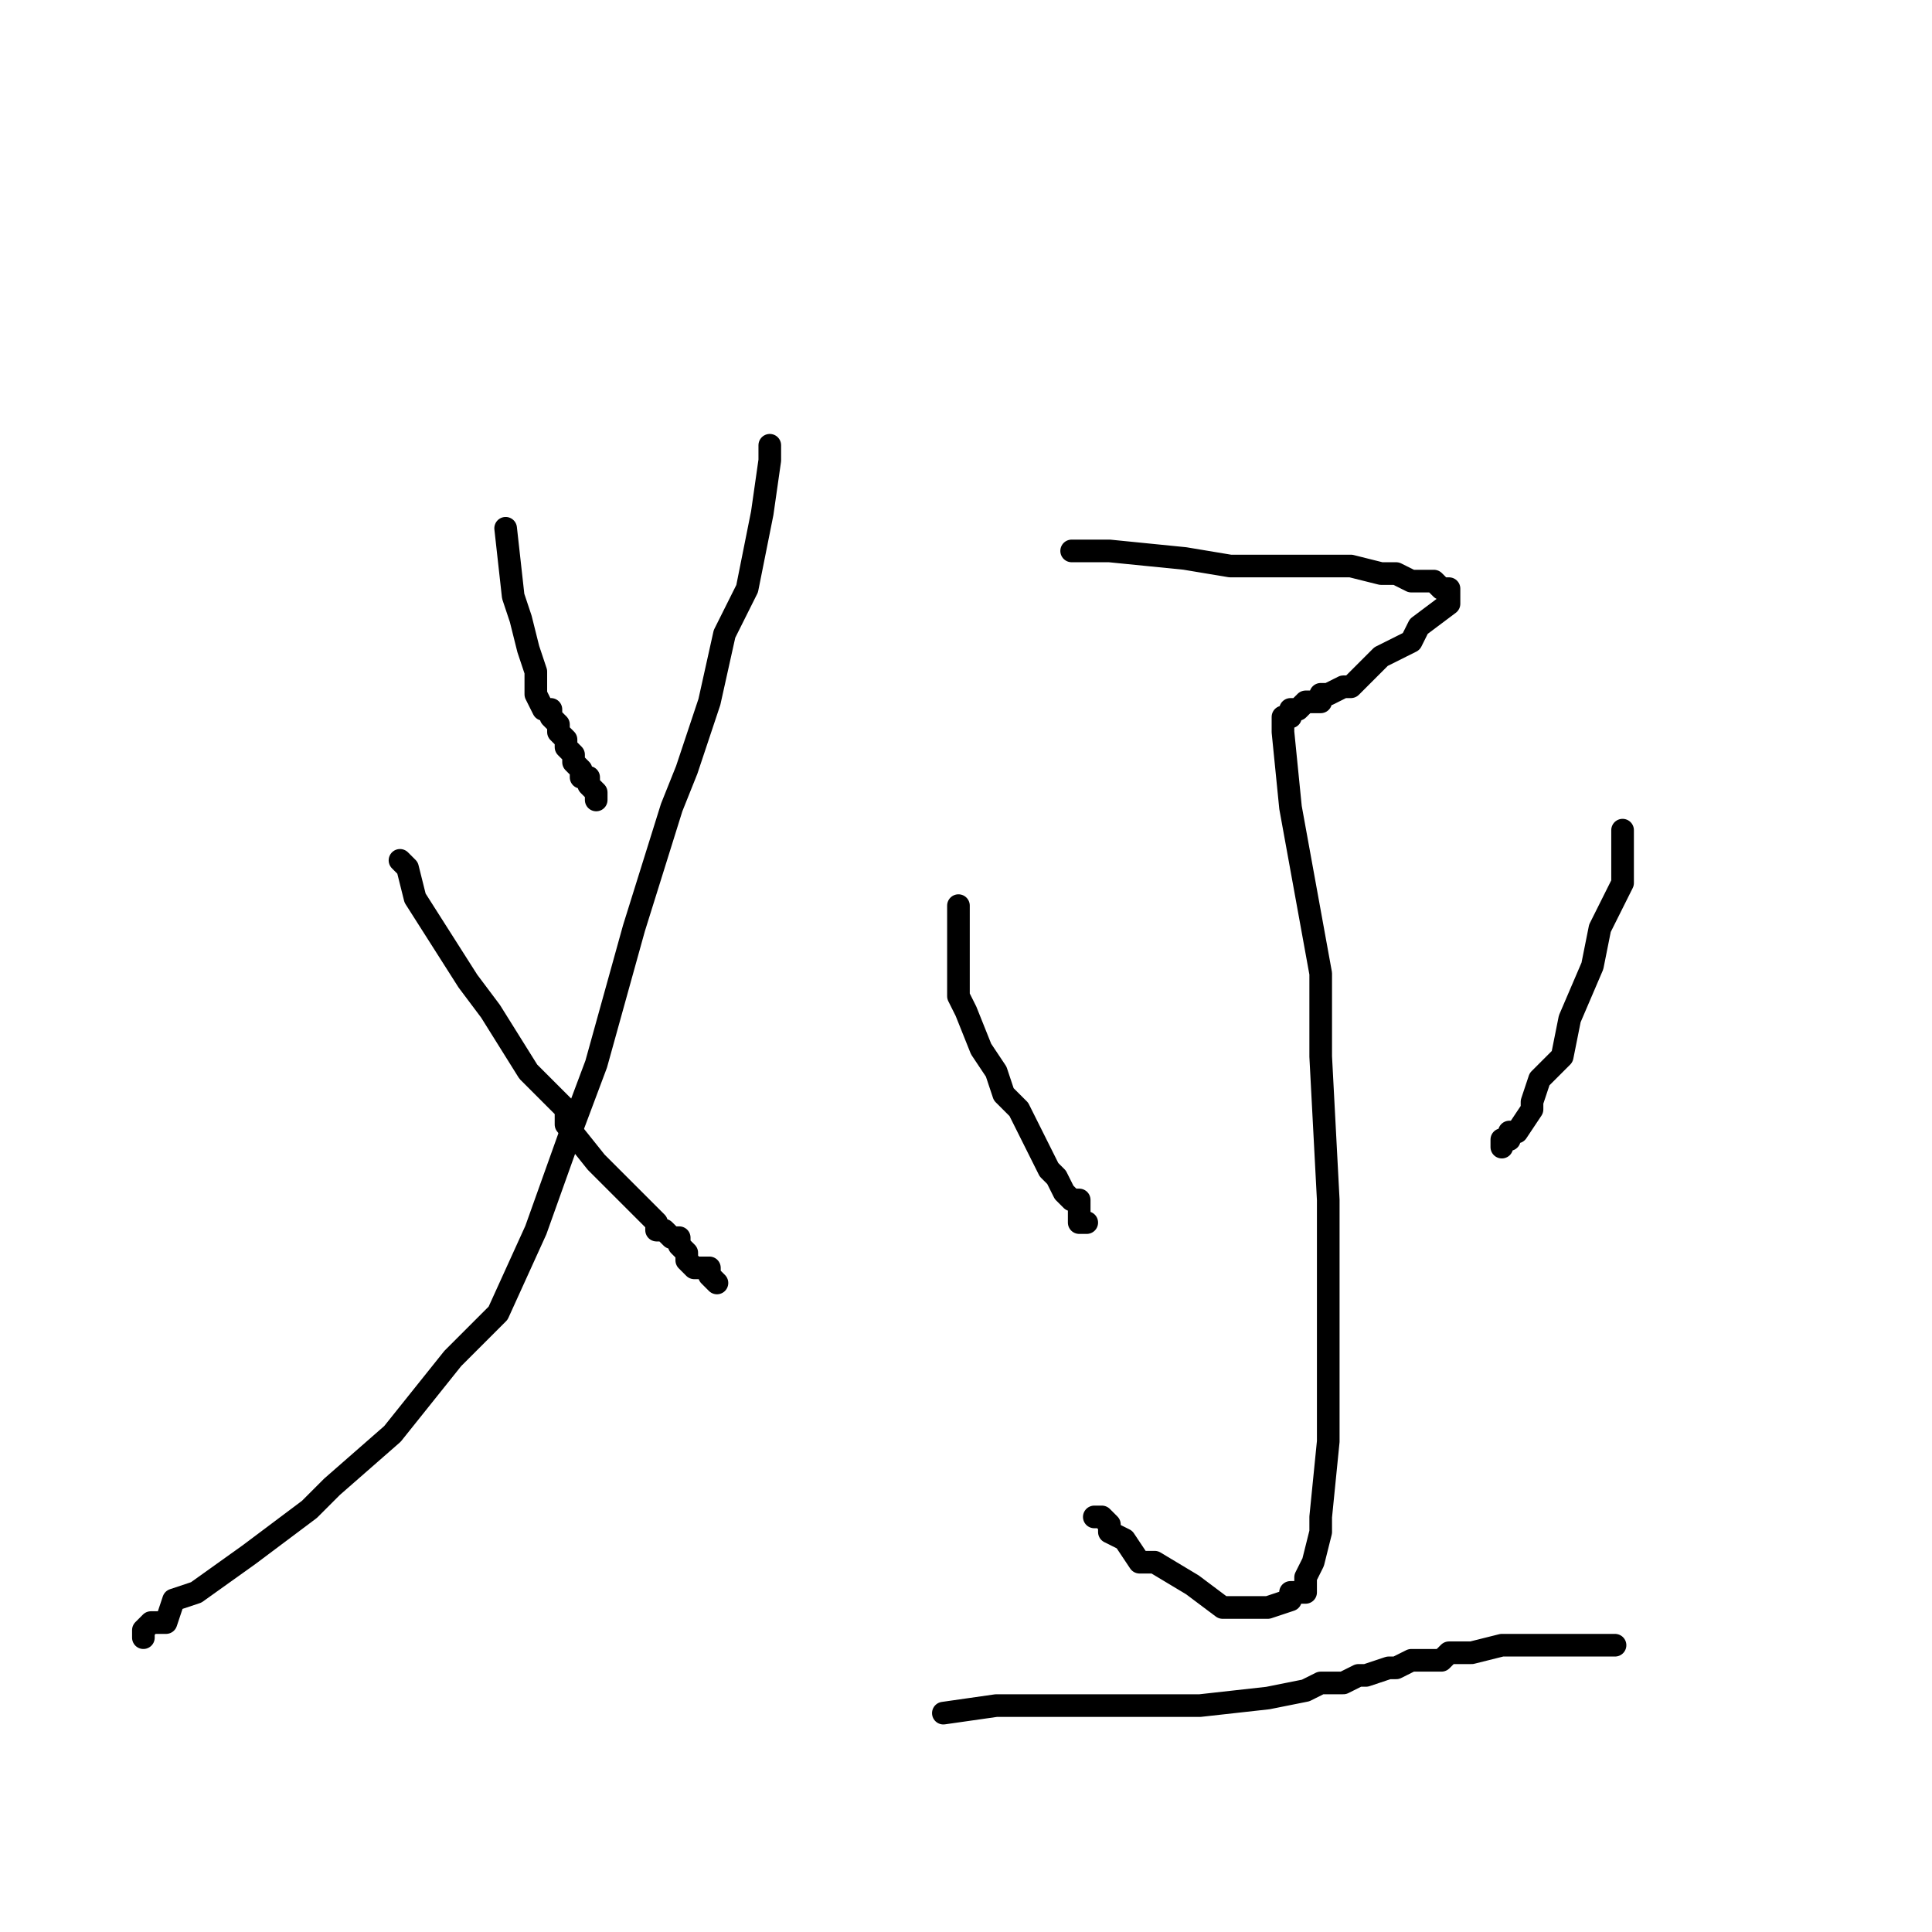 <?xml version="1.0" standalone="no"?>
    <svg width="256" height="256" xmlns="http://www.w3.org/2000/svg" version="1.1">
    <polyline stroke="black" stroke-width="3" stroke-linecap="round" fill="transparent" stroke-linejoin="round" points="67 70 68 79 69 82 70 86 71 89 71 89 71 91 71 92 72 94 73 94 73 95 73 95 74 96 74 97 75 98 75 99 75 99 76 100 76 101 77 102 77 103 78 103 78 104 79 105 79 106 79 106 " />
        <polyline stroke="black" stroke-width="3" stroke-linecap="round" fill="transparent" stroke-linejoin="round" points="102 59 102 61 101 68 99 78 96 84 94 93 91 102 89 107 84 123 79 141 76 149 71 163 66 174 60 180 52 190 44 197 41 200 33 206 26 211 23 212 22 215 20 215 19 216 19 216 19 217 19 217 " />
        <polyline stroke="black" stroke-width="3" stroke-linecap="round" fill="transparent" stroke-linejoin="round" points="53 114 54 115 55 119 62 130 65 134 70 142 75 147 75 149 79 154 84 159 85 160 87 162 87 163 88 163 89 164 90 164 90 165 91 166 91 167 91 167 91 167 92 168 93 168 94 168 94 169 95 170 95 170 " />
        <polyline stroke="black" stroke-width="3" stroke-linecap="round" fill="transparent" stroke-linejoin="round" points="142 73 147 73 157 74 163 75 165 75 169 75 171 75 173 75 175 75 178 75 179 75 183 76 185 76 187 77 188 77 190 77 191 78 191 78 192 78 192 79 192 80 188 83 187 85 183 87 180 90 179 91 178 91 176 92 175 92 175 93 174 93 173 93 172 94 171 94 171 95 171 95 170 95 170 95 170 97 171 107 175 129 175 140 176 159 176 174 176 180 176 191 175 201 175 203 174 207 173 209 173 210 173 211 172 211 171 211 171 212 168 213 164 213 162 213 158 210 153 207 151 207 149 204 147 203 147 203 147 202 146 201 145 201 145 201 " />
        <polyline stroke="black" stroke-width="3" stroke-linecap="round" fill="transparent" stroke-linejoin="round" points="127 120 127 122 127 123 127 124 127 125 127 126 127 127 127 128 127 131 127 132 128 134 130 139 132 142 133 145 135 147 137 151 139 155 140 156 141 158 142 159 143 159 143 160 143 161 143 161 143 162 144 162 144 162 " />
        <polyline stroke="black" stroke-width="3" stroke-linecap="round" fill="transparent" stroke-linejoin="round" points="215 110 215 112 215 114 215 117 212 123 211 128 208 135 207 140 204 143 203 146 203 147 201 150 200 150 200 151 199 151 199 152 199 152 " />
        <polyline stroke="black" stroke-width="3" stroke-linecap="round" fill="transparent" stroke-linejoin="round" points="125 227 132 226 136 226 145 226 154 226 159 226 168 225 173 224 175 223 178 223 180 222 181 222 184 221 185 221 187 220 191 220 192 219 195 219 199 218 200 218 202 218 204 218 205 218 207 218 207 218 209 218 210 218 211 218 212 218 213 218 214 218 214 218 " />
        </svg>